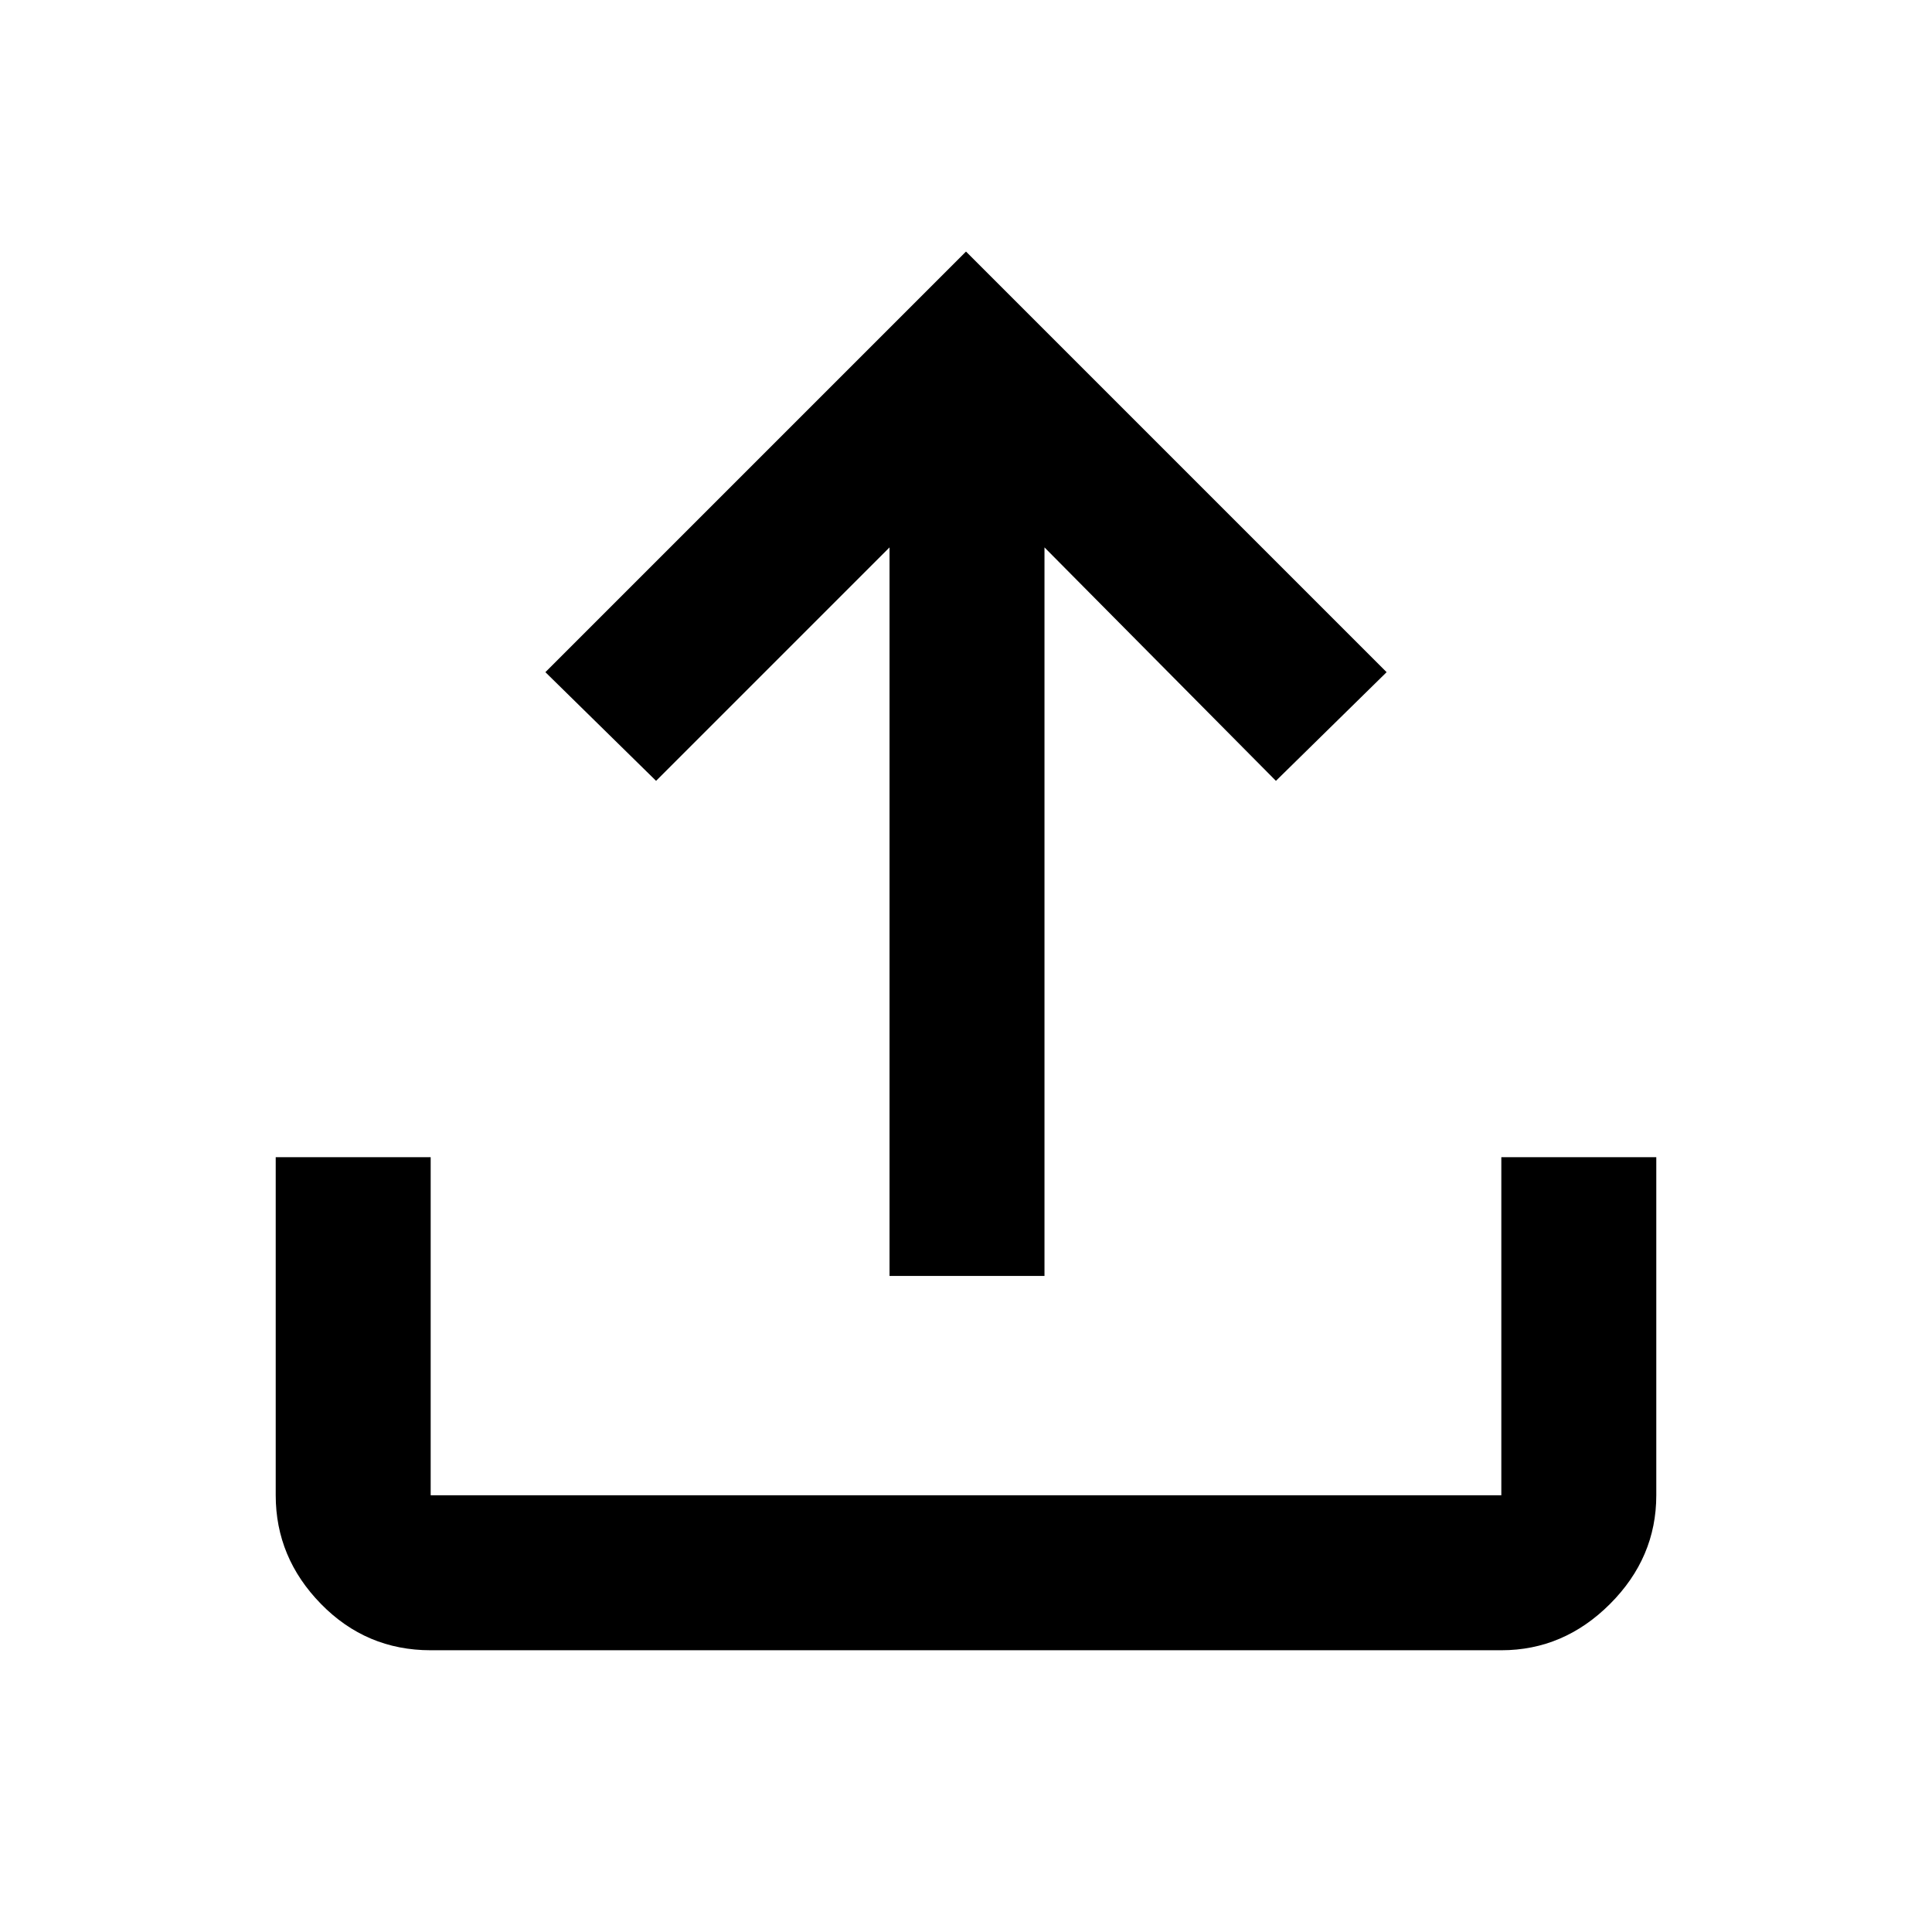 <svg xmlns="http://www.w3.org/2000/svg" height="48" width="48"><path d="M10.7 41q-1.6 0-2.725-1.15t-1.125-2.7v-8.4h3.85v8.4h26.6v-8.4h3.85v8.4q0 1.55-1.15 2.7Q38.85 41 37.3 41Zm11.4-9.3V13.6l-5.8 5.8-2.75-2.7L24 6.25 34.45 16.7l-2.75 2.7-5.75-5.8v18.1Z"/></svg>
